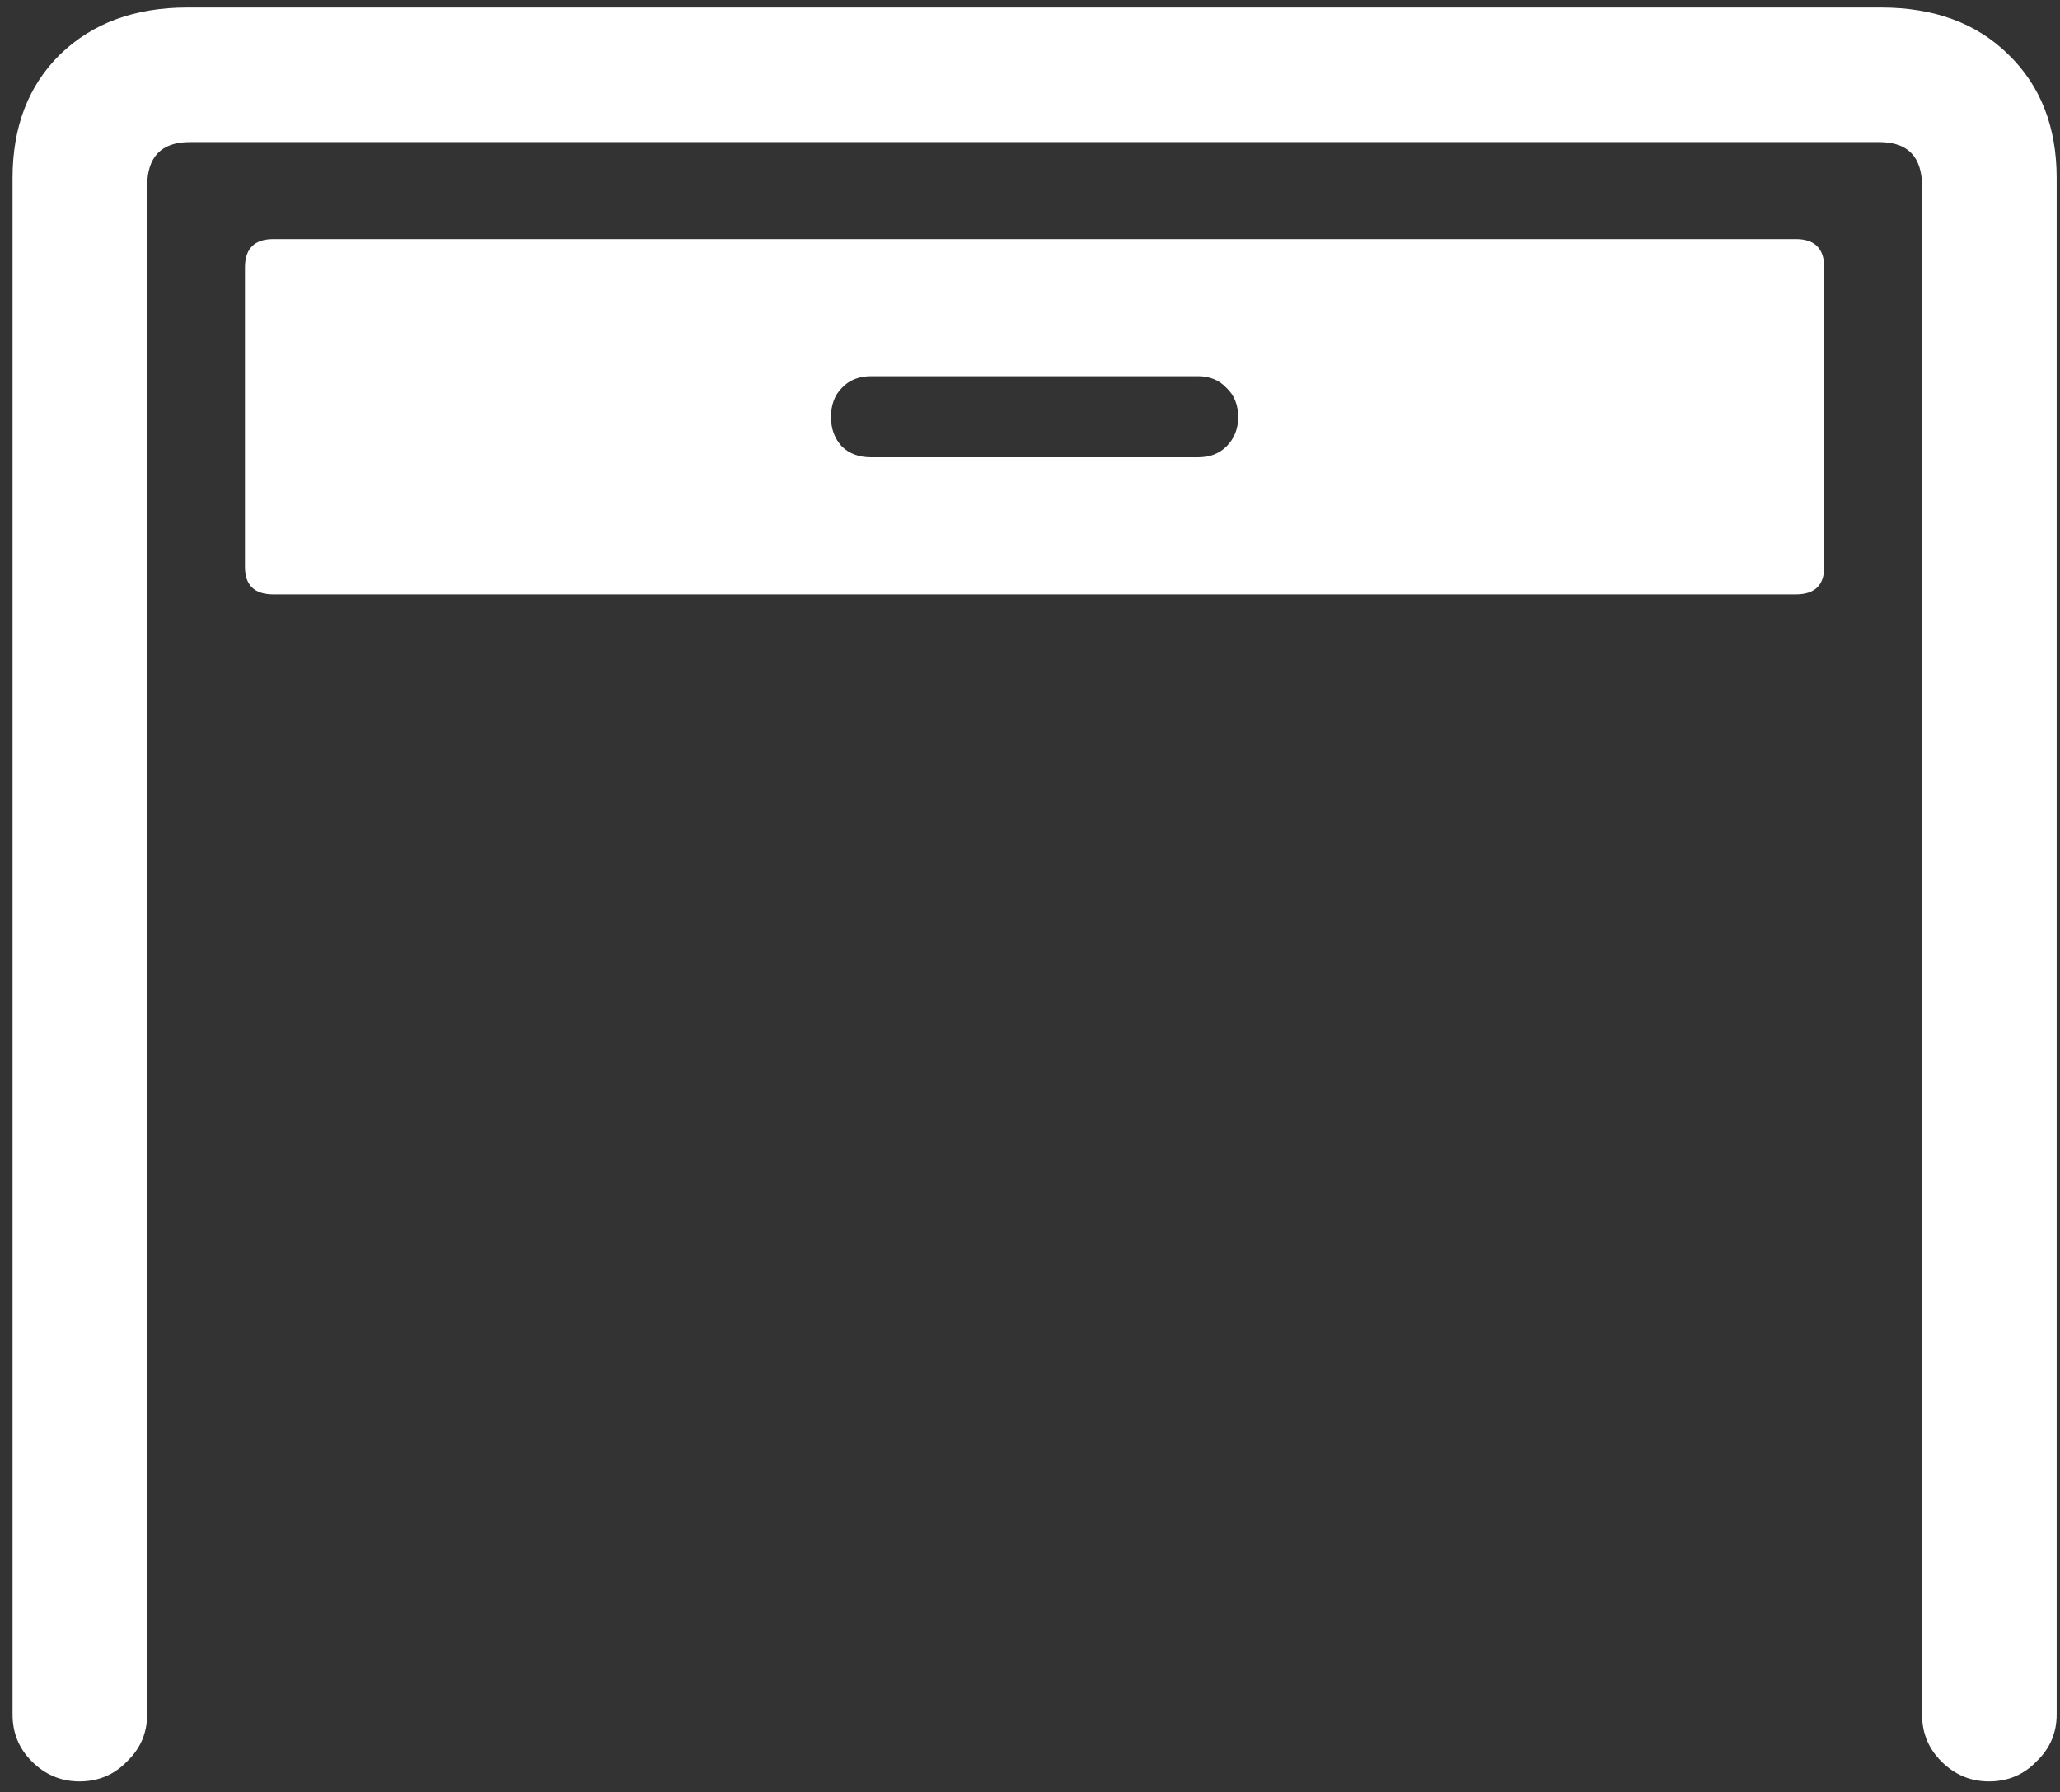 <svg width="154" height="134" viewBox="0 0 154 134" fill="none" xmlns="http://www.w3.org/2000/svg">
<rect x="0" y="0" width="154" height="134" fill="#333333" stroke="none"/>
<path d="M5.938 133.188C7.354 133.188 8.542 132.688 9.5 131.688C10.5 130.729 11 129.562 11 128.188V13.938C11 11.729 12.062 10.625 14.188 10.625H140.5C142.625 10.625 143.688 11.729 143.688 13.938V128.188C143.688 129.562 144.167 130.729 145.125 131.688C146.125 132.688 147.312 133.188 148.688 133.188C150.104 133.188 151.292 132.688 152.25 131.688C153.25 130.729 153.75 129.562 153.75 128.188V13.312C153.75 9.479 152.542 6.396 150.125 4.062C147.75 1.729 144.583 0.562 140.625 0.562H14C10.083 0.562 6.917 1.729 4.5 4.062C2.125 6.396 0.938 9.479 0.938 13.312V128.188C0.938 129.562 1.417 130.729 2.375 131.688C3.375 132.688 4.562 133.188 5.938 133.188ZM20.438 44.438H134.25C135.667 44.438 136.375 43.75 136.375 42.375V20C136.375 18.583 135.667 17.875 134.25 17.875H20.438C19.021 17.875 18.312 18.583 18.312 20V42.375C18.312 43.75 19.021 44.438 20.438 44.438ZM65.125 34.188C64.208 34.188 63.479 33.917 62.938 33.375C62.396 32.792 62.125 32.062 62.125 31.188C62.125 30.271 62.396 29.542 62.938 29C63.479 28.417 64.208 28.125 65.125 28.125H89.562C90.438 28.125 91.146 28.417 91.688 29C92.271 29.542 92.562 30.271 92.562 31.188C92.562 32.062 92.271 32.792 91.688 33.375C91.146 33.917 90.438 34.188 89.562 34.188H65.125Z" fill="white"/>
</svg>
